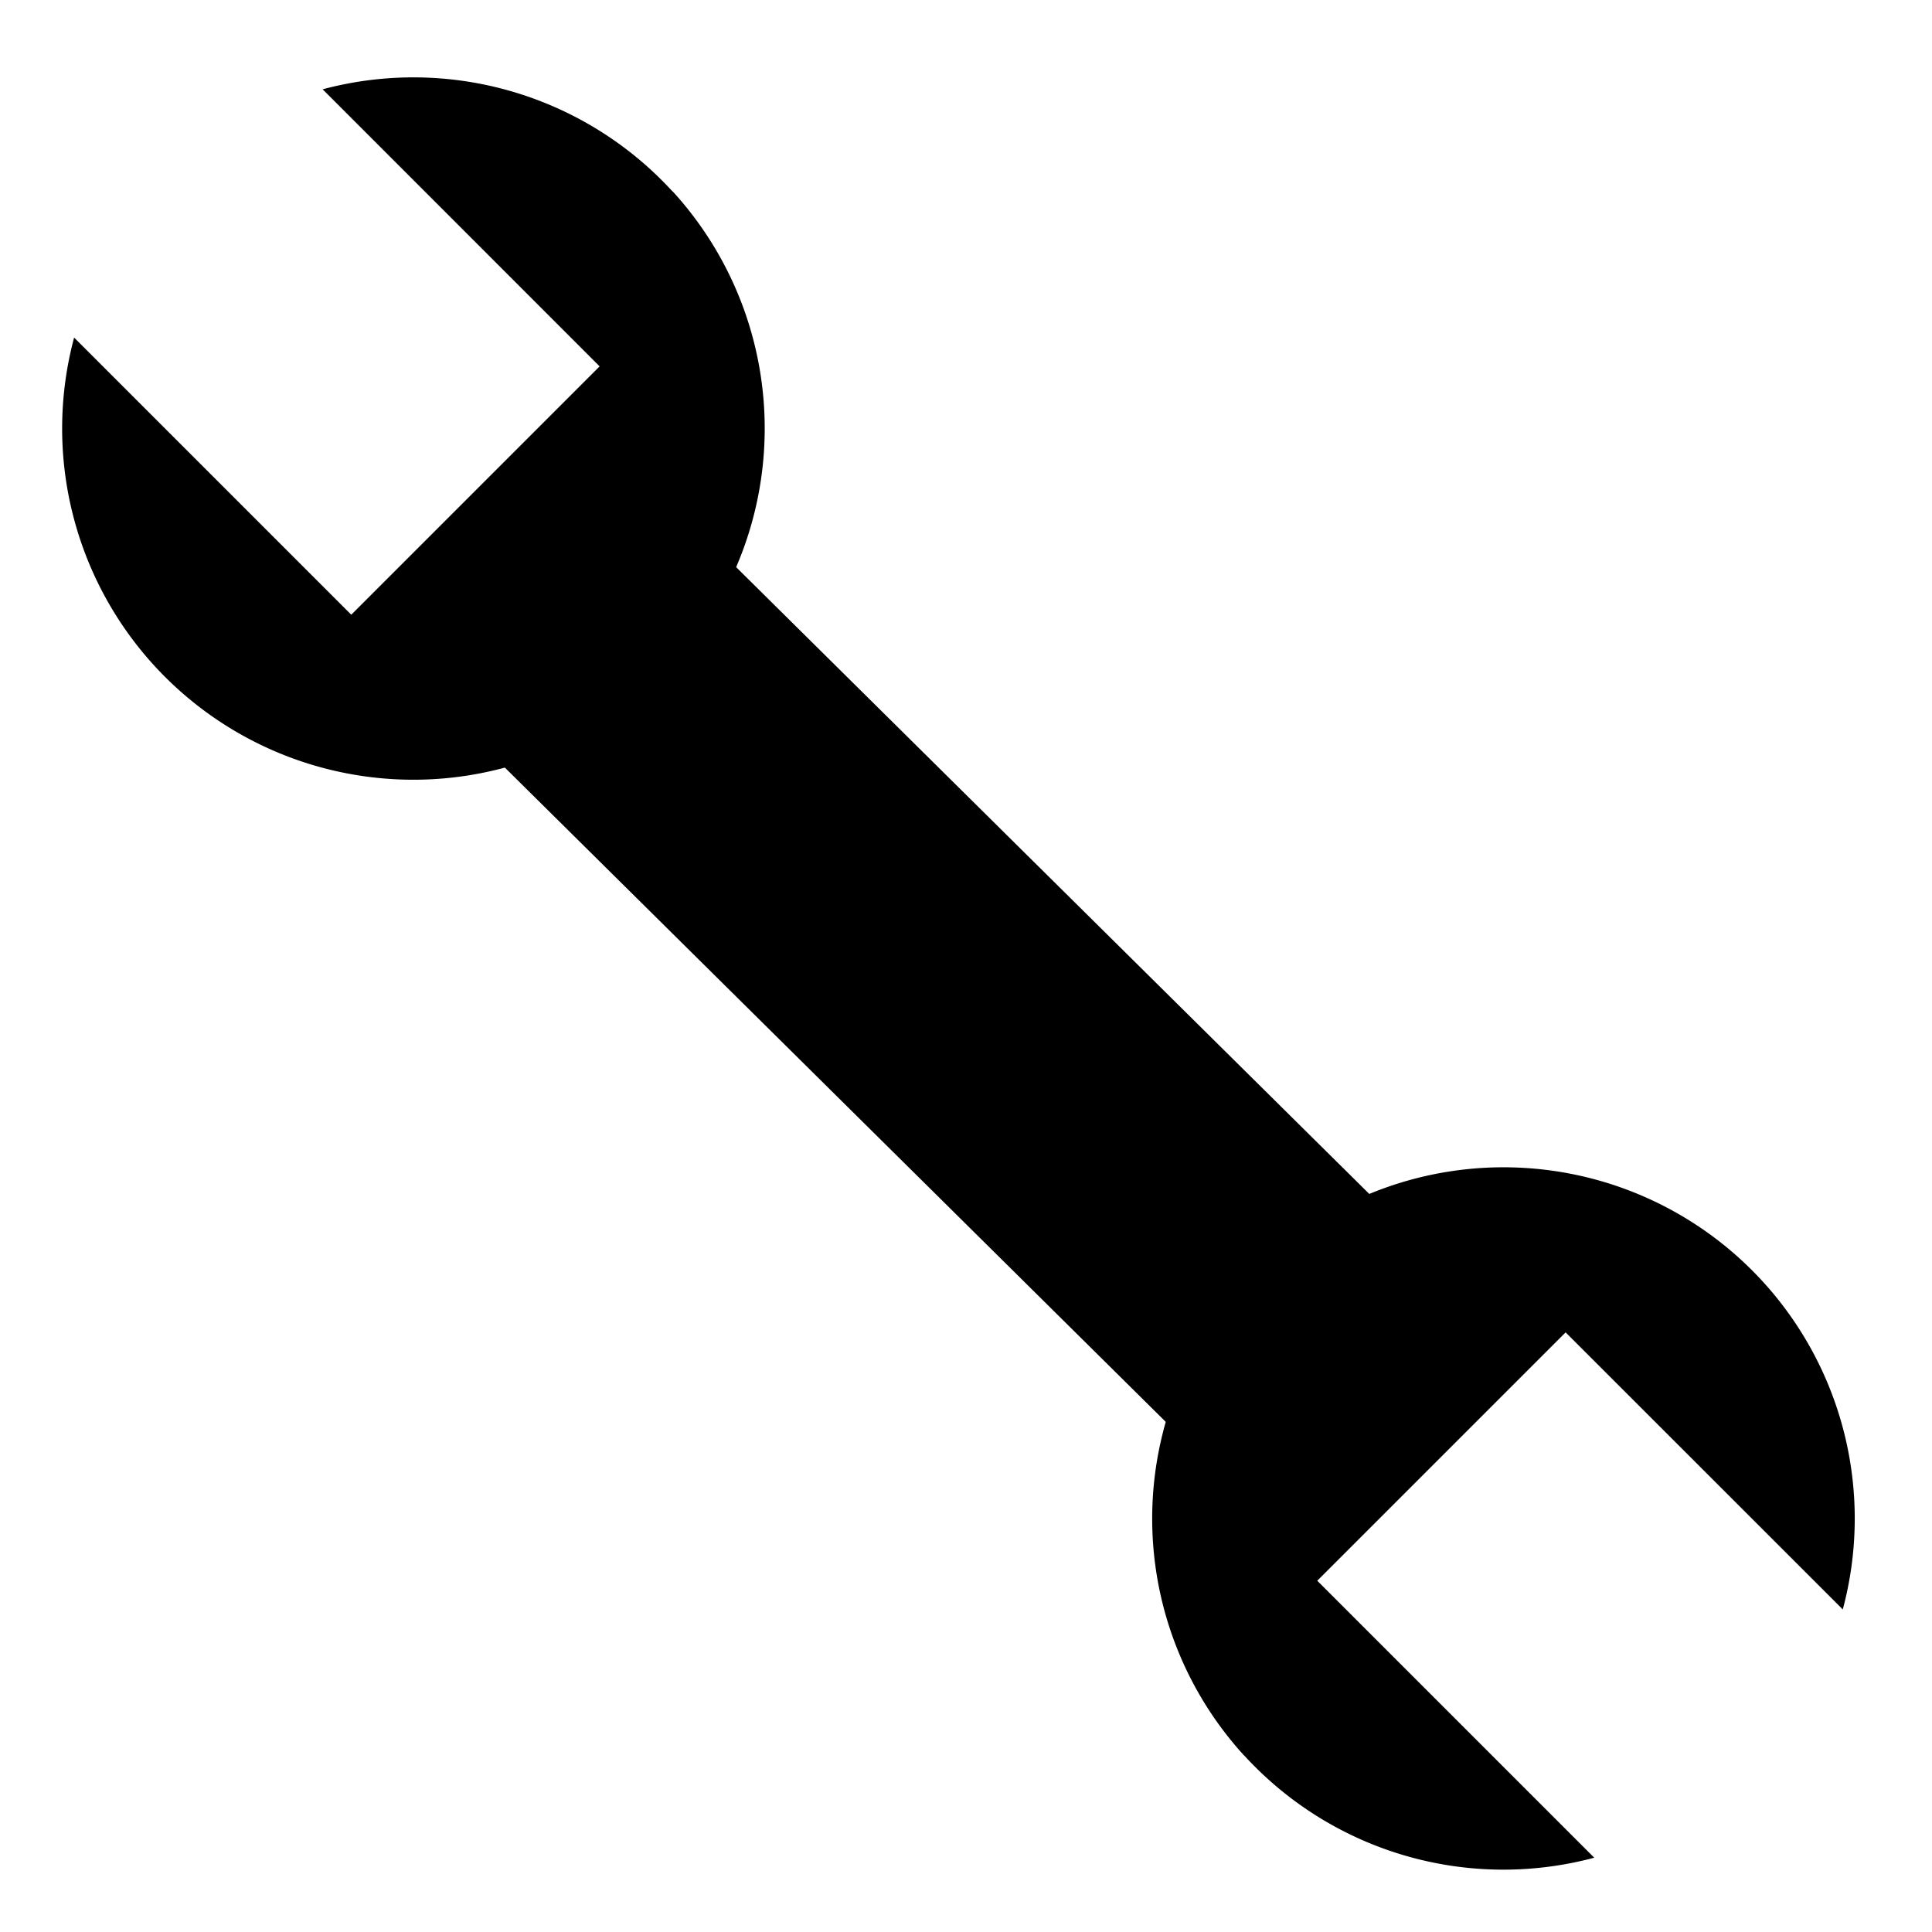 <?xml version="1.0" encoding="UTF-8" standalone="no"?>
<svg
   xmlns:dc="http://purl.org/dc/elements/1.1/"
   xmlns:cc="http://creativecommons.org/ns#"
   xmlns:rdf="http://www.w3.org/1999/02/22-rdf-syntax-ns#"
   xmlns:svg="http://www.w3.org/2000/svg"
   xmlns="http://www.w3.org/2000/svg"
   xmlns:sodipodi="http://sodipodi.sourceforge.net/DTD/sodipodi-0.dtd"
   xmlns:inkscape="http://www.inkscape.org/namespaces/inkscape"
   viewBox="0 0 22 22"
   version="1.1"
   id="svg4"
   sodipodi:docname="applications-development.svg"
   inkscape:version="0.92.2 (5c3e80d, 2017-08-06)">
  <defs
     id="defs8" />
  <sodipodi:namedview
     pagecolor="{{ theme.colors.foreground }}"
     bordercolor="{{ theme.colors.gray }}"
     borderopacity="1"
     objecttolerance="10"
     gridtolerance="10"
     guidetolerance="10"
     inkscape:pageopacity="0"
     inkscape:pageshadow="2"
     inkscape:window-width="1360"
     inkscape:window-height="718"
     id="namedview6"
     showgrid="true"
     inkscape:zoom="10.727273"
     inkscape:cx="13.445503"
     inkscape:cy="14.91045"
     inkscape:window-x="0"
     inkscape:window-y="24"
     inkscape:window-maximized="1"
     inkscape:current-layer="svg4">
    <inkscape:grid
       type="xygrid"
       id="grid4506" />
  </sodipodi:namedview>
  <rect
     style="fill:{{ theme.colors.gray }};fill-opacity:1;stroke:none;stroke-width:2.5;stroke-linecap:round;stroke-linejoin:round;stroke-miterlimit:4;stroke-dasharray:none;stroke-opacity:1"
     id="rect4870"
     width="3.475"
     height="12.038"
     x="-2.167"
     y="9.182"
     transform="rotate(-45.288)" />
  <path
     style="fill:{{ theme.colors.gray }};fill-opacity:1;stroke:none;stroke-width:2.5;stroke-linecap:round;stroke-linejoin:round;stroke-miterlimit:4;stroke-dasharray:none;stroke-opacity:1"
     d="m 20.984,18.327 a 4,4 0 0 0 -0.913,-3.736 4,4 0 0 0 -5.646,-0.254 4,4 0 0 0 -0.265,5.646 l 0.021,0.021 a 4,4 0 0 0 3.973,1.15 L 15,18 17.828,15.172 Z"
     id="path4872"
     inkscape:connector-curvature="0" />
  <path
     id="path4877"
     d="M 0.844,3.844 A 4,4 0 0 0 1.757,7.58 4,4 0 0 0 7.403,7.834 4,4 0 0 0 7.668,2.188 L 7.647,2.168 A 4,4 0 0 0 3.674,1.017 L 6.828,4.172 4,7 Z"
     style="fill:{{ theme.colors.gray }};fill-opacity:1;stroke:none;stroke-width:2.5;stroke-linecap:round;stroke-linejoin:round;stroke-miterlimit:4;stroke-dasharray:none;stroke-opacity:1"
     inkscape:connector-curvature="0" />
</svg>
